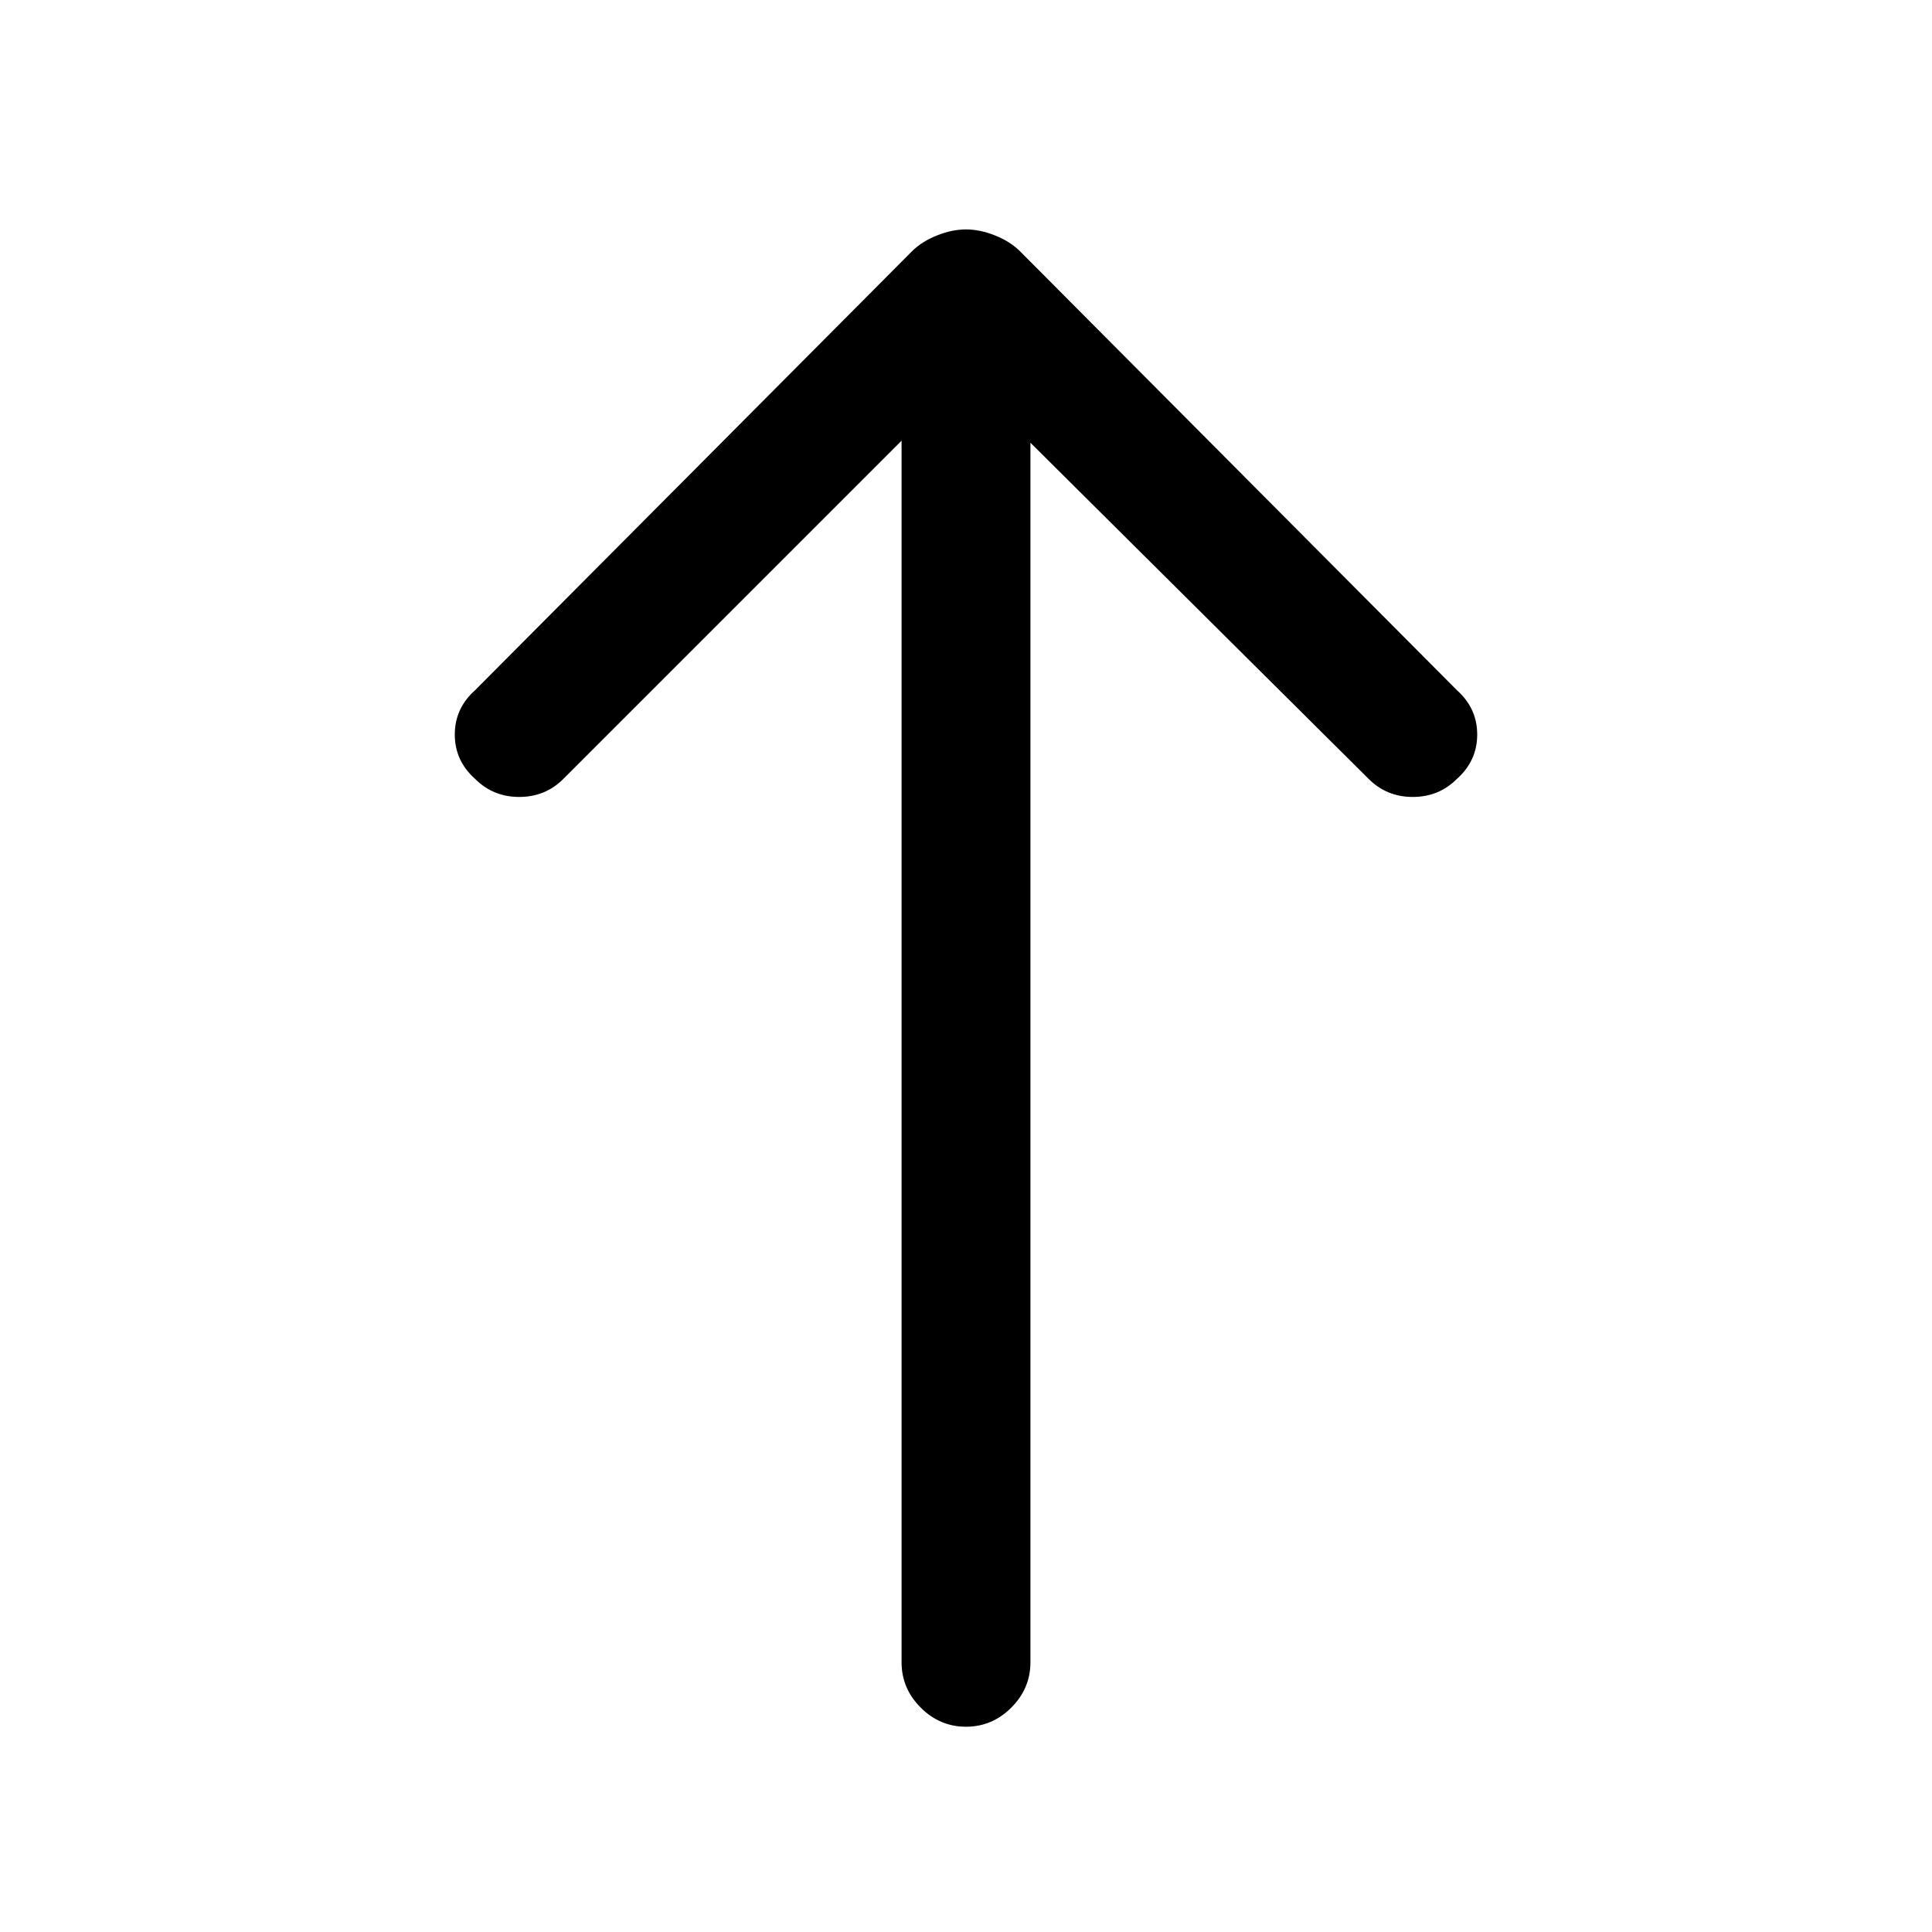 <svg xmlns="http://www.w3.org/2000/svg" height="20" width="20"><path d="M10 17.875q-.271 0-.469-.198-.198-.198-.198-.469V4.562l-3.5 3.5q-.187.188-.458.188t-.458-.188q-.209-.187-.209-.458t.209-.458l4.521-4.542q.104-.104.26-.166.156-.063.302-.063t.302.063q.156.062.26.166l4.521 4.542q.209.187.209.458t-.209.458q-.187.188-.458.188t-.458-.188l-3.5-3.479v12.625q0 .271-.198.469-.198.198-.469.198Z"/></svg>